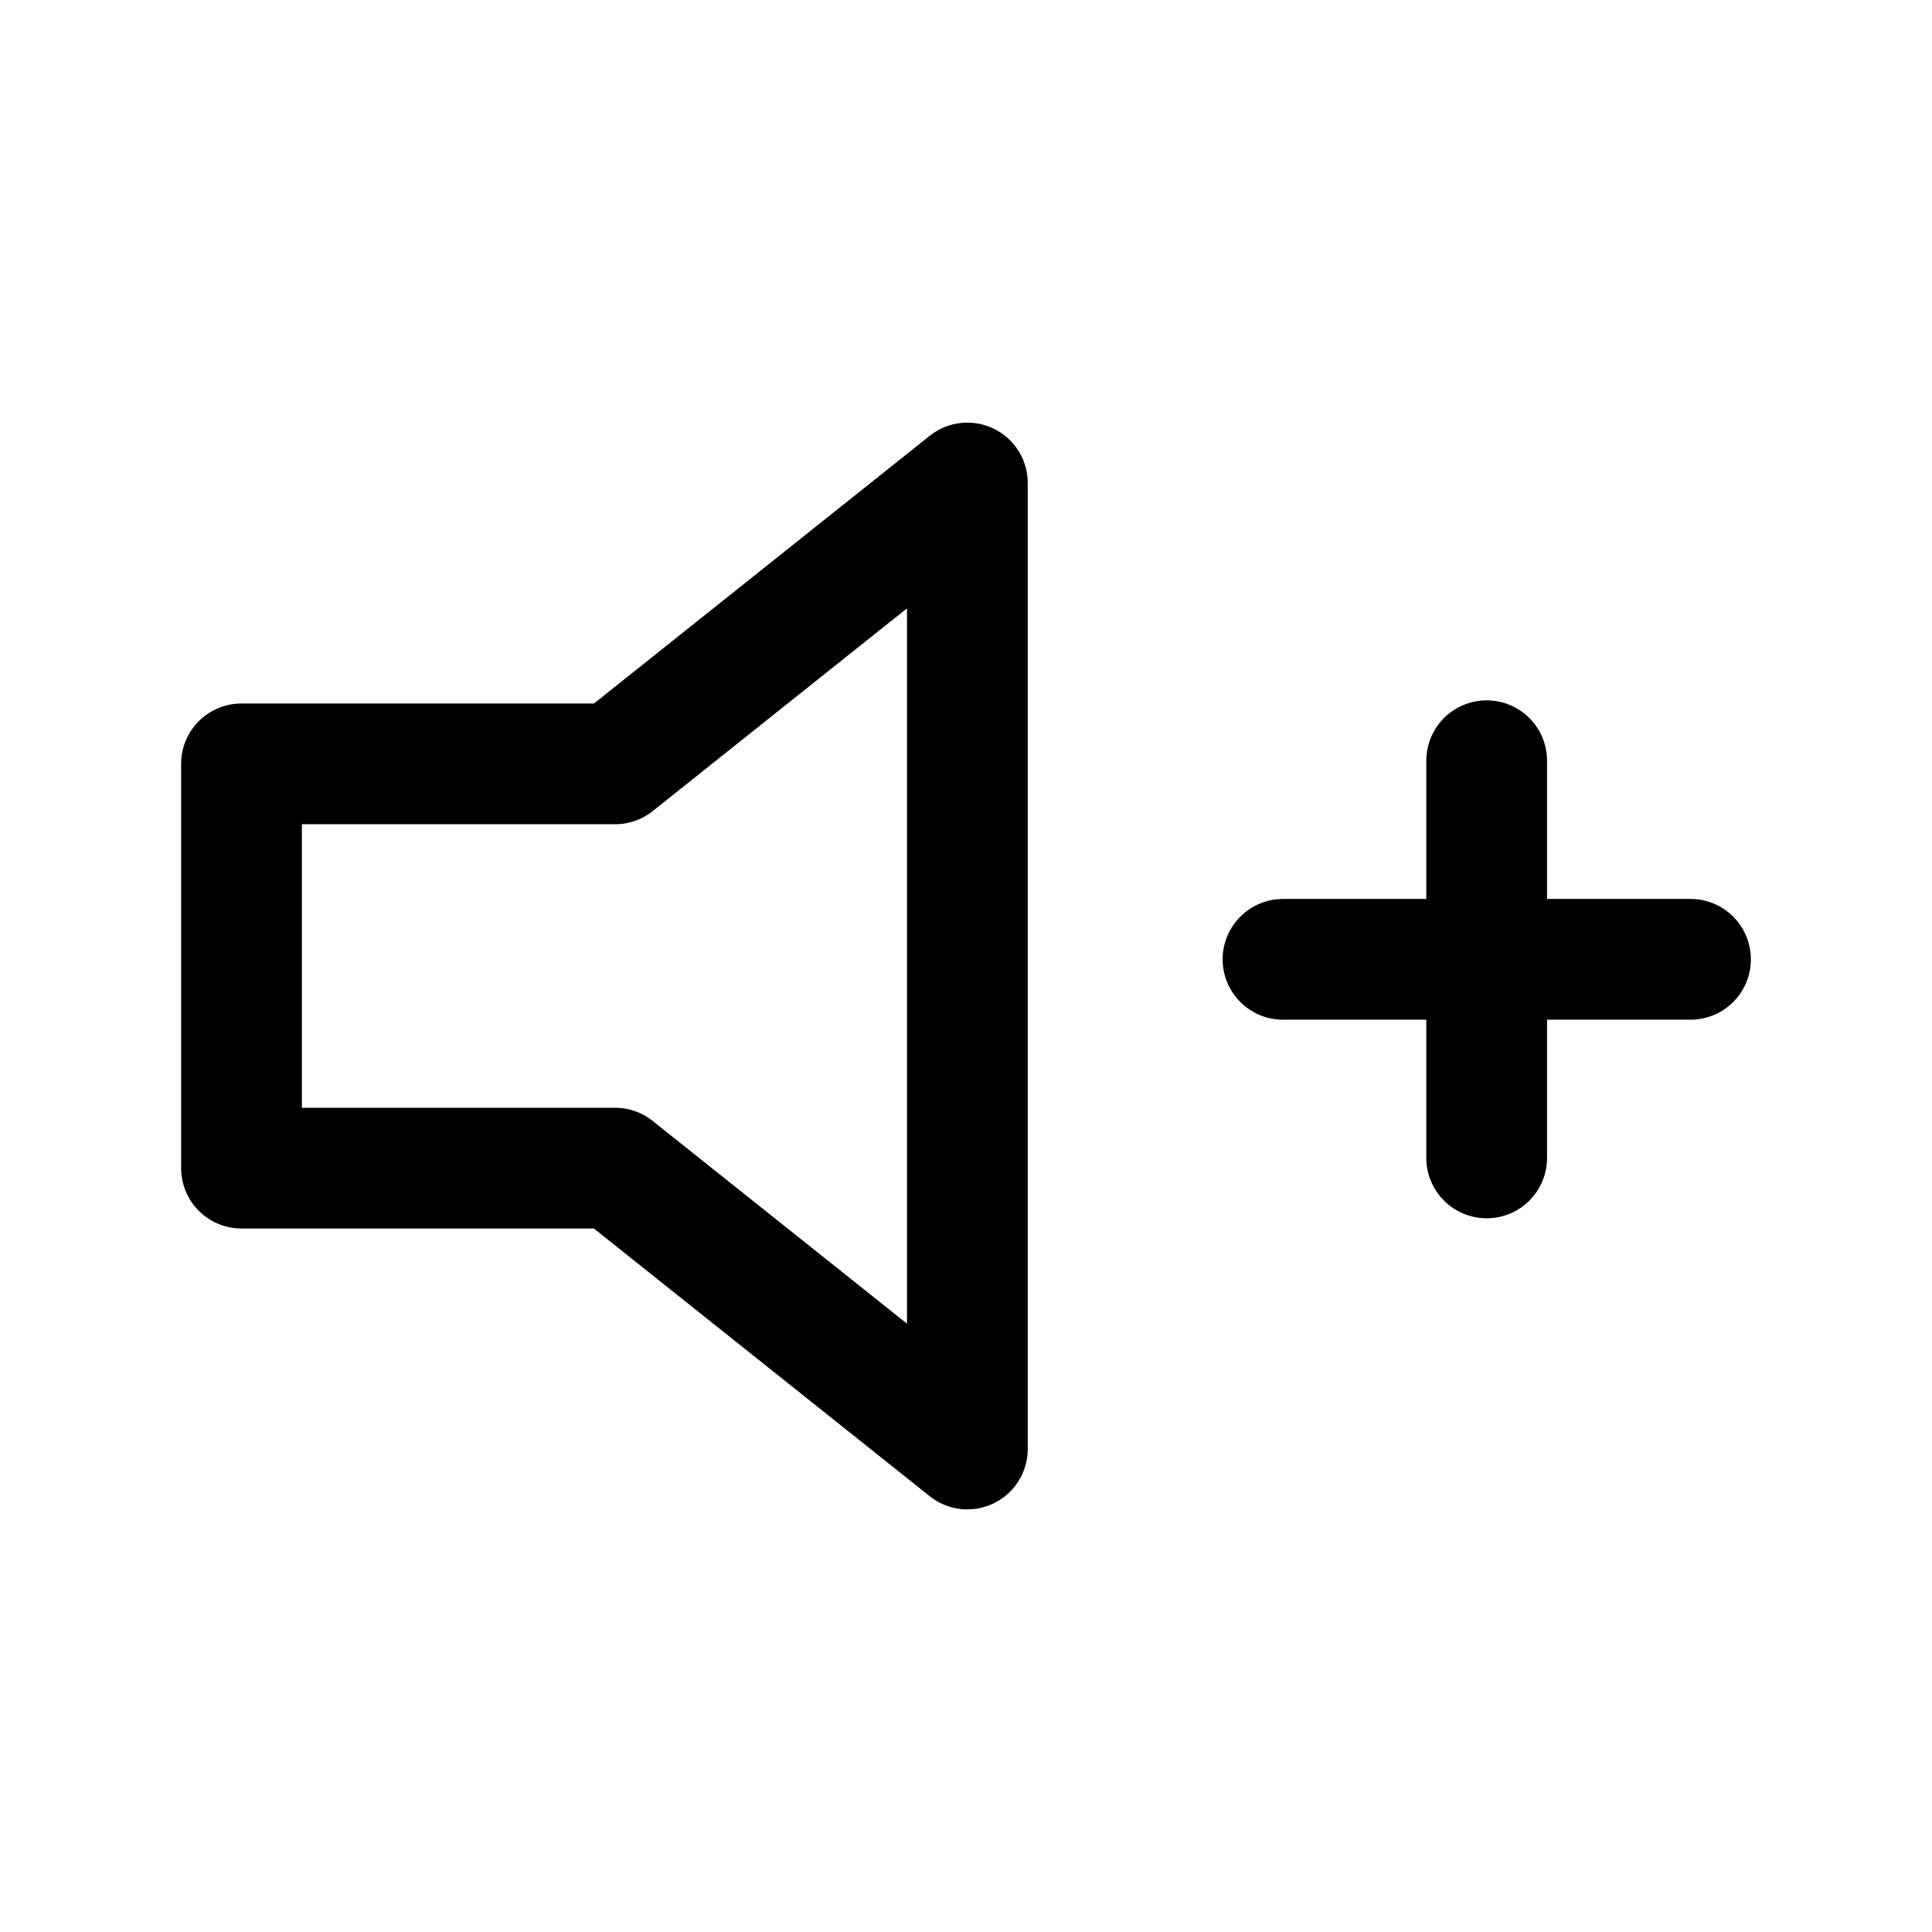 <svg xmlns="http://www.w3.org/2000/svg" fill="none" viewBox="0 0 24 24" stroke-width="1.5" stroke="currentColor" aria-hidden="true" data-slot="icon">
  <path stroke-linecap="round" stroke-linejoin="round" d="M21 11.917h-5.062m2.53 2.467V9.45M12.017 6 7.641 9.489H3v5.022h4.64L12.017 18z"/>
</svg>
